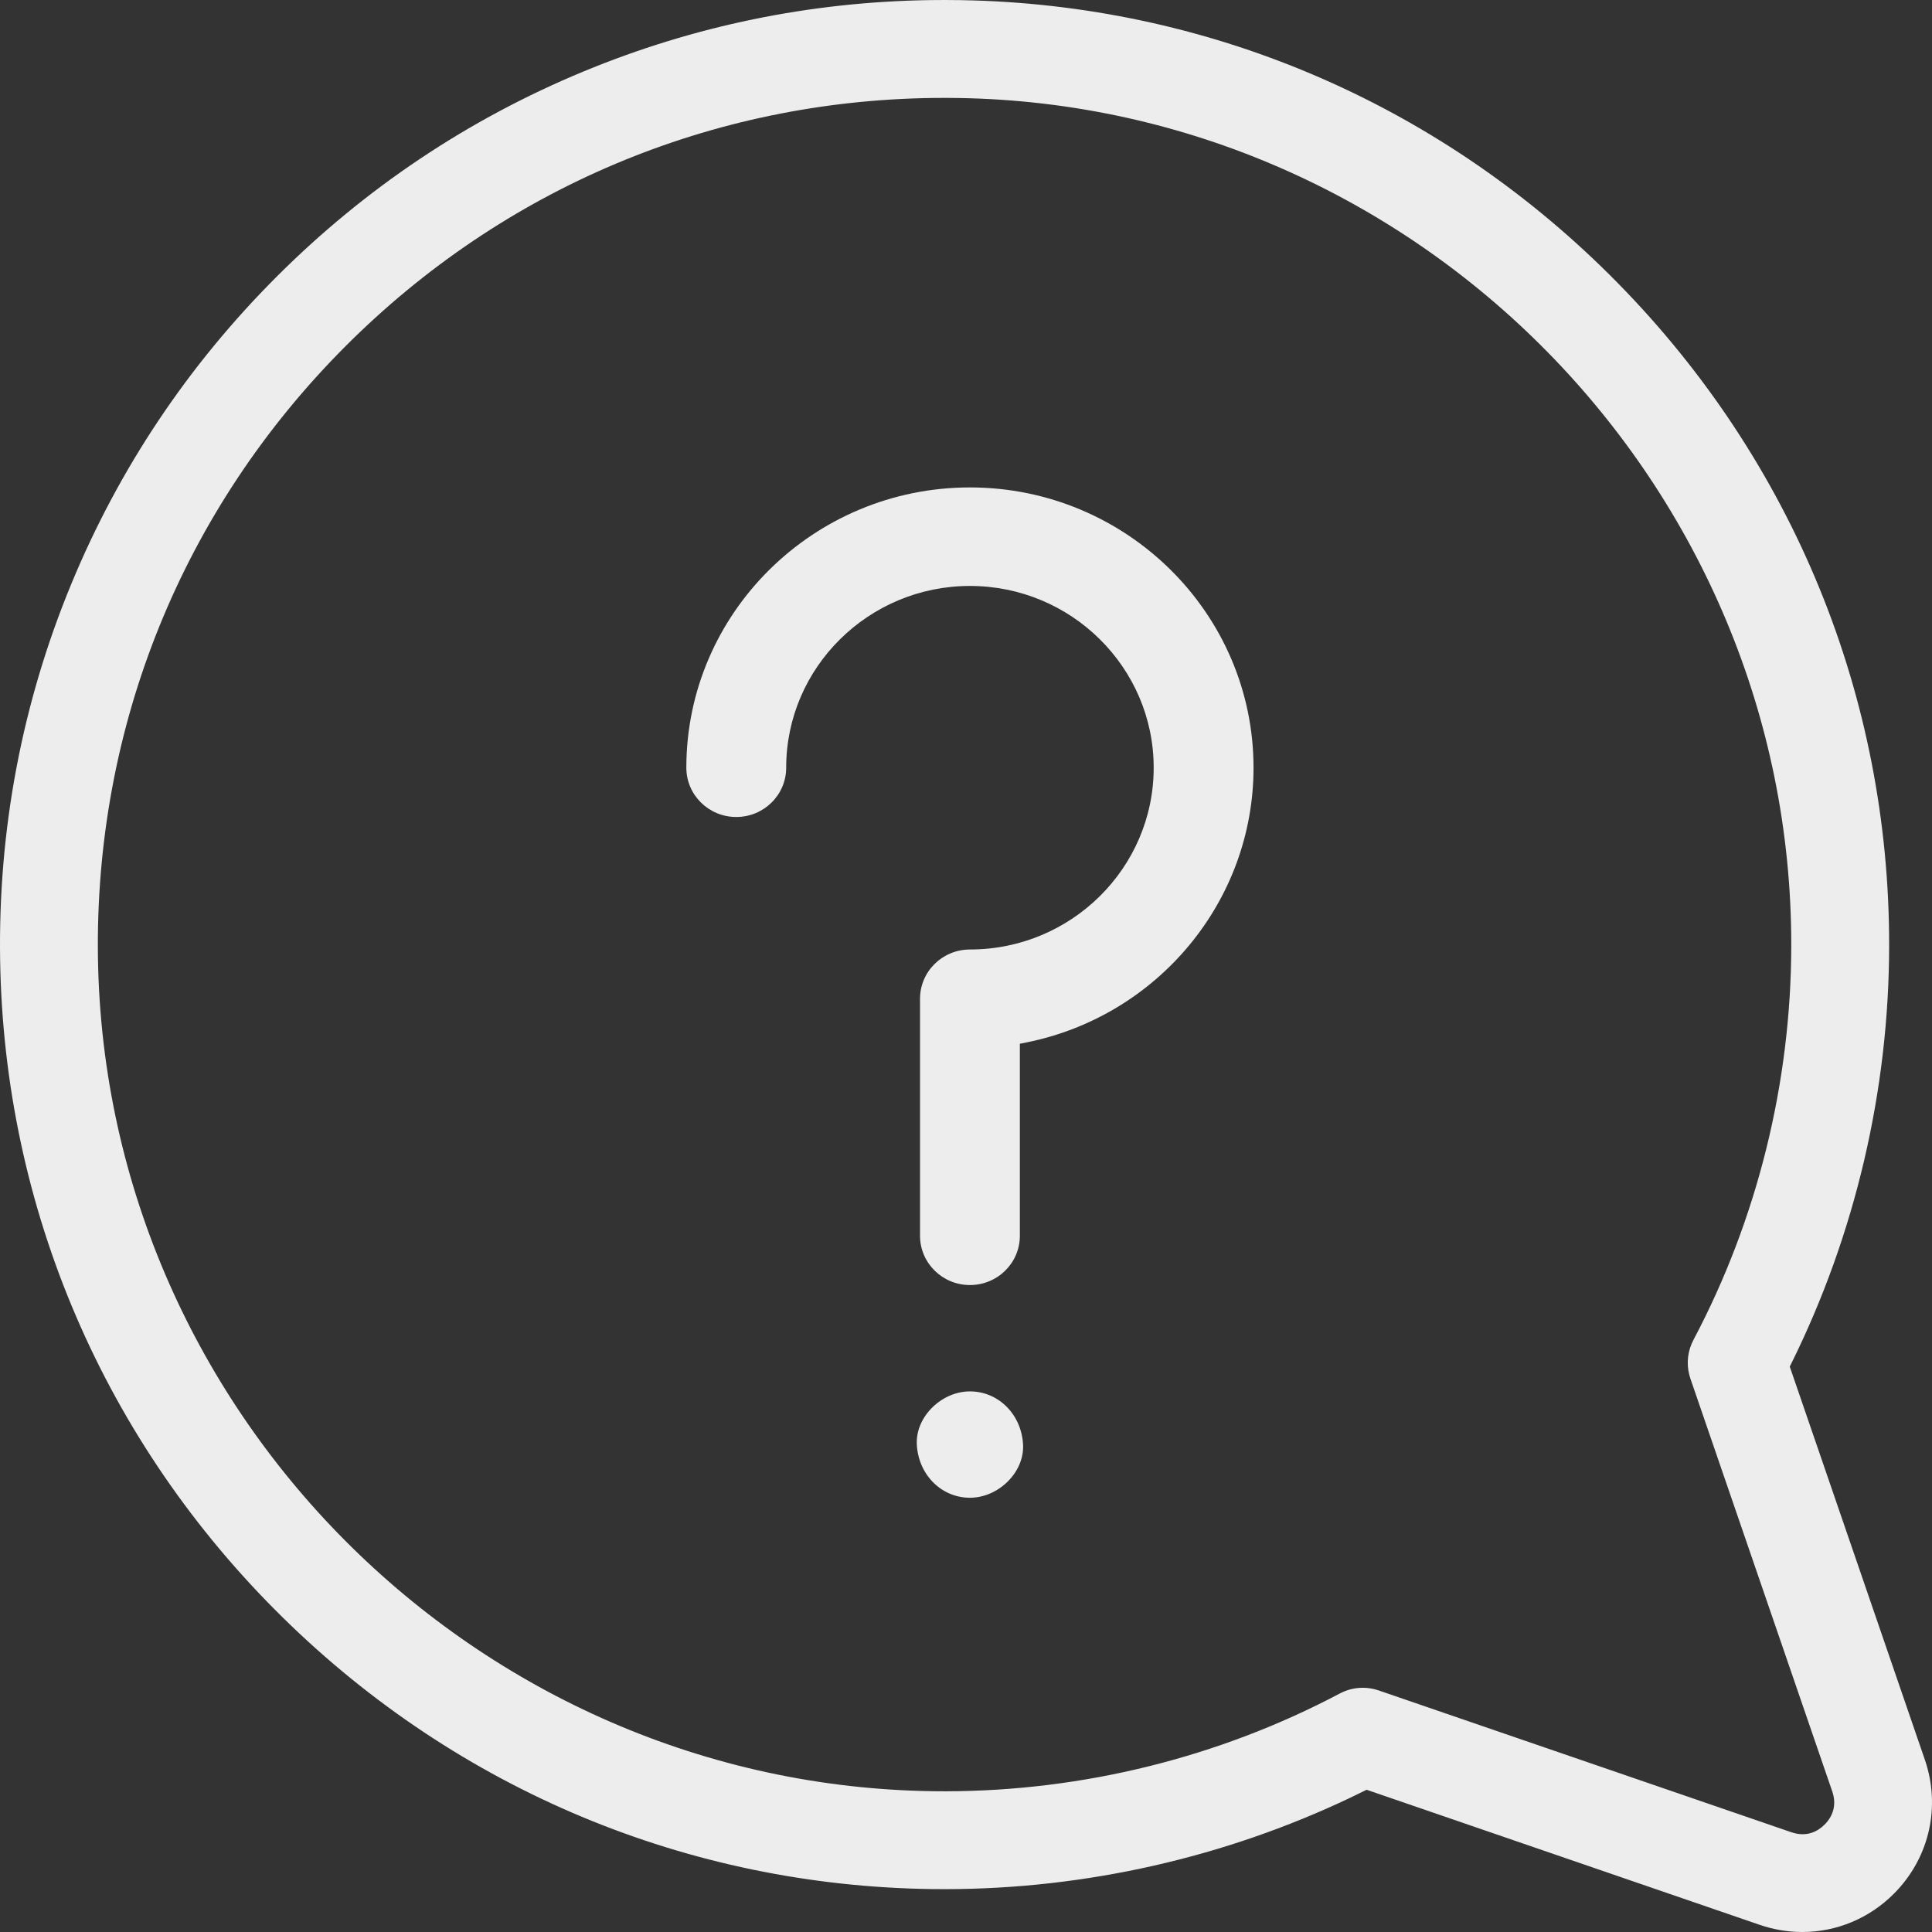 <svg xmlns="http://www.w3.org/2000/svg" width="109" height="109" viewBox="0 0 109 109">
    <rect x="0" y="0" width="109" height="109" fill="#333333" stroke="none"/>
    <g fill="#EDEDED">
        <path d="M53.305 0l-.843.006c-6.758.1-13.32 1.452-19.54 4.026-6.496 2.69-12.32 6.584-17.313 11.577-4.993 4.993-8.888 10.817-11.577 17.313C1.245 39.656-.11 46.799.007 54.155.229 68.2 5.899 81.382 15.973 91.276c9.882 9.706 22.852 15.121 36.606 15.302l.796.004c7.871-.012 15.702-1.784 22.784-5.147l.943-.46 22.174 7.62c.785.27 1.595.405 2.406.405 1.926 0 3.772-.763 5.163-2.155 1.925-1.924 2.617-4.682 1.846-7.27l-.096-.299-7.62-22.174.093-.187c3.601-7.279 5.502-15.388 5.514-23.54.022-14.048-5.413-27.33-15.306-37.402C81.55 6.07 68.646.423 54.872.023l-.717-.016-.85-.007zm.076 5.523l.686.006c25.954.411 47.034 21.87 46.993 47.838-.012 7.74-1.92 15.426-5.518 22.227-.322.607-.404 1.31-.236 1.97l.065.219 8.002 23.287c.262.761.035 1.405-.432 1.87-.428.429-1.004.655-1.683.488l-.188-.055-23.287-8.002c-.29-.1-.594-.15-.898-.15-.449 0-.892.11-1.29.32-6.803 3.6-14.489 5.508-22.228 5.52-25.961.041-47.428-21.043-47.84-46.994-.206-13.055 4.762-25.329 13.986-34.554 8.902-8.9 20.638-13.837 33.183-13.987l.685-.003z"/>
        <path d="M54.722 78.5c1.633 0 2.922 1.33 2.998 3.022.07 1.551-1.396 2.978-2.998 2.978-1.632 0-2.922-1.33-2.997-3.022-.07-1.551 1.396-2.978 2.997-2.978zM54.722 27.5c8.823 0 16 7.096 16 15.813 0 7.533-5.4 13.997-12.783 15.493l-.4.08v10.835c0 1.534-1.26 2.779-2.817 2.779-1.556 0-2.816-1.246-2.816-2.779V56.348c0-1.533 1.26-2.779 2.816-2.779 5.716 0 10.367-4.6 10.367-10.256 0-5.656-4.651-10.255-10.367-10.255-5.715 0-10.367 4.599-10.367 10.255 0 1.534-1.26 2.78-2.816 2.78-1.557 0-2.817-1.246-2.817-2.78 0-8.717 7.177-15.813 16-15.813z"/>
    </g>
</svg>

